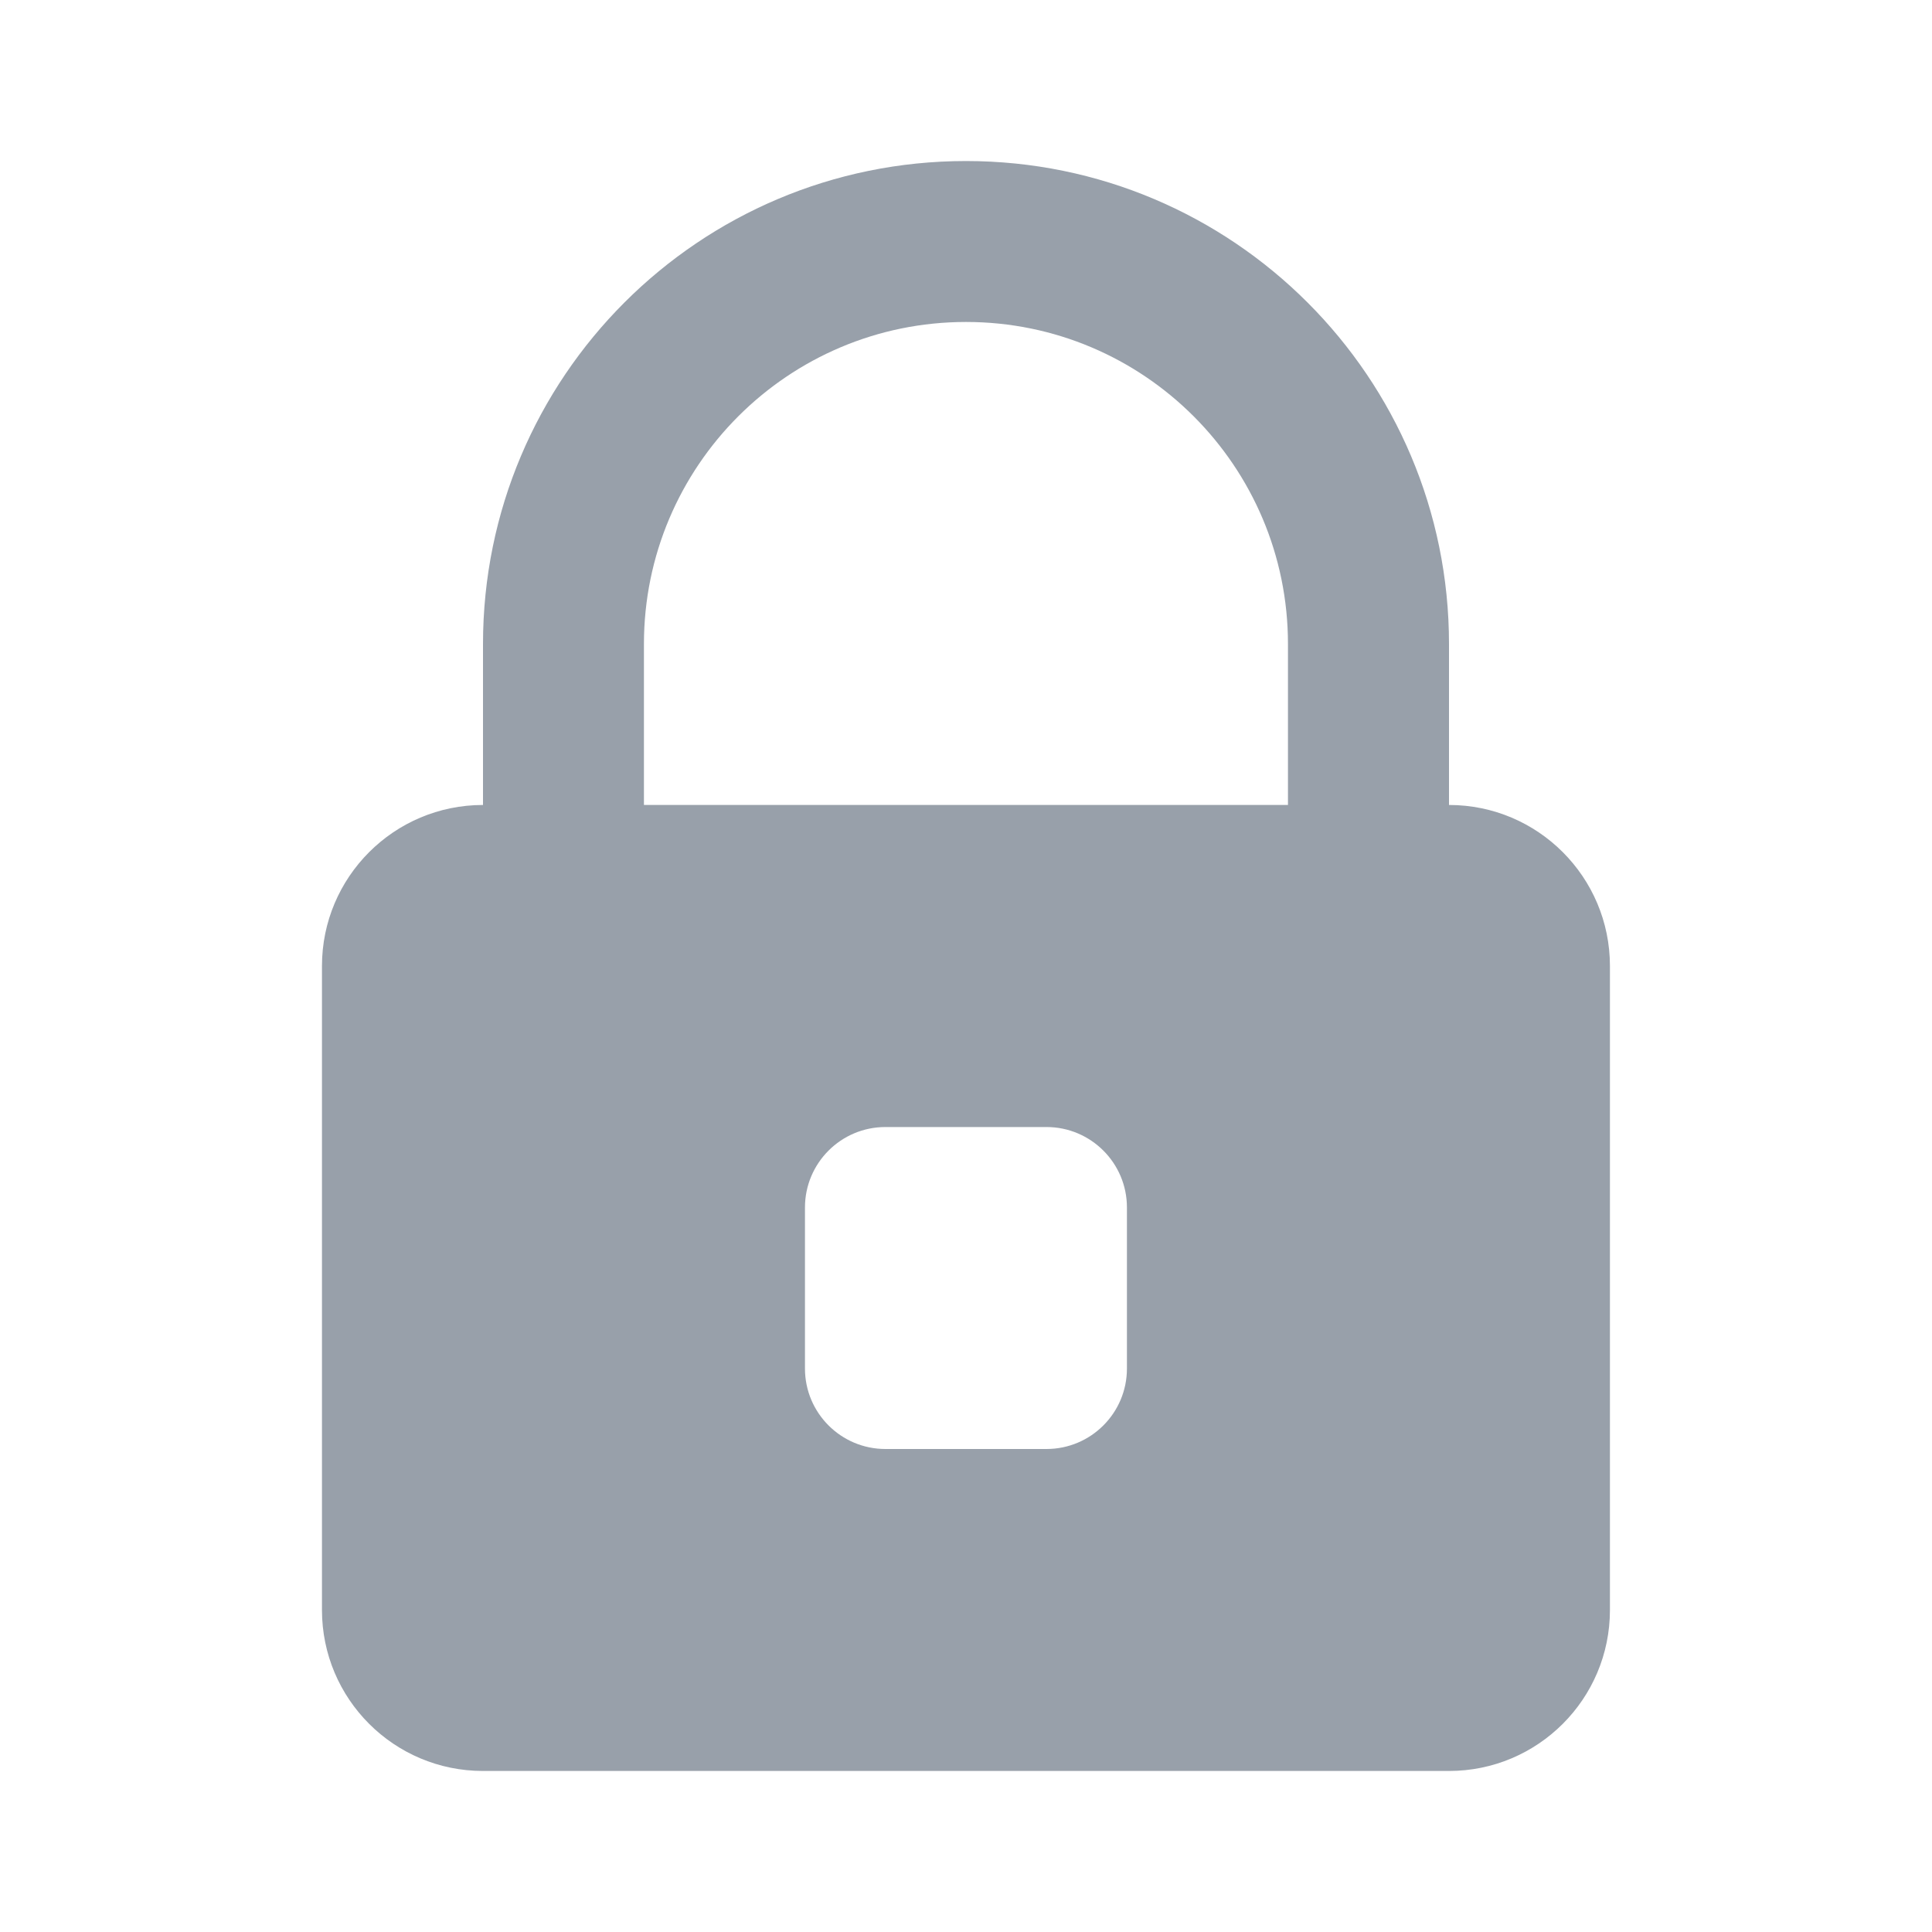<svg width="20" height="20" viewBox="0 0 20 20" fill="none" xmlns="http://www.w3.org/2000/svg">
<path fill-rule="evenodd" clip-rule="evenodd" d="M15 8.333V6.667C15 3.905 12.761 1.667 10 1.667C7.238 1.667 5 3.905 5 6.667V8.333C4.079 8.333 3.333 9.08 3.333 10V16.667C3.333 17.587 4.079 18.333 5 18.333H15C15.92 18.333 16.666 17.587 16.666 16.667V10C16.666 9.08 15.92 8.333 15 8.333ZM6.666 6.667C6.666 4.826 8.159 3.333 10 3.333C11.841 3.333 13.333 4.826 13.333 6.667V8.333H6.666V6.667ZM10.833 15C11.293 15 11.666 14.627 11.666 14.167V12.5C11.666 12.04 11.293 11.667 10.833 11.667H9.166C8.706 11.667 8.333 12.04 8.333 12.5V14.167C8.333 14.627 8.706 15 9.166 15H10.833Z" fill="#98A0AA"/>
</svg>
